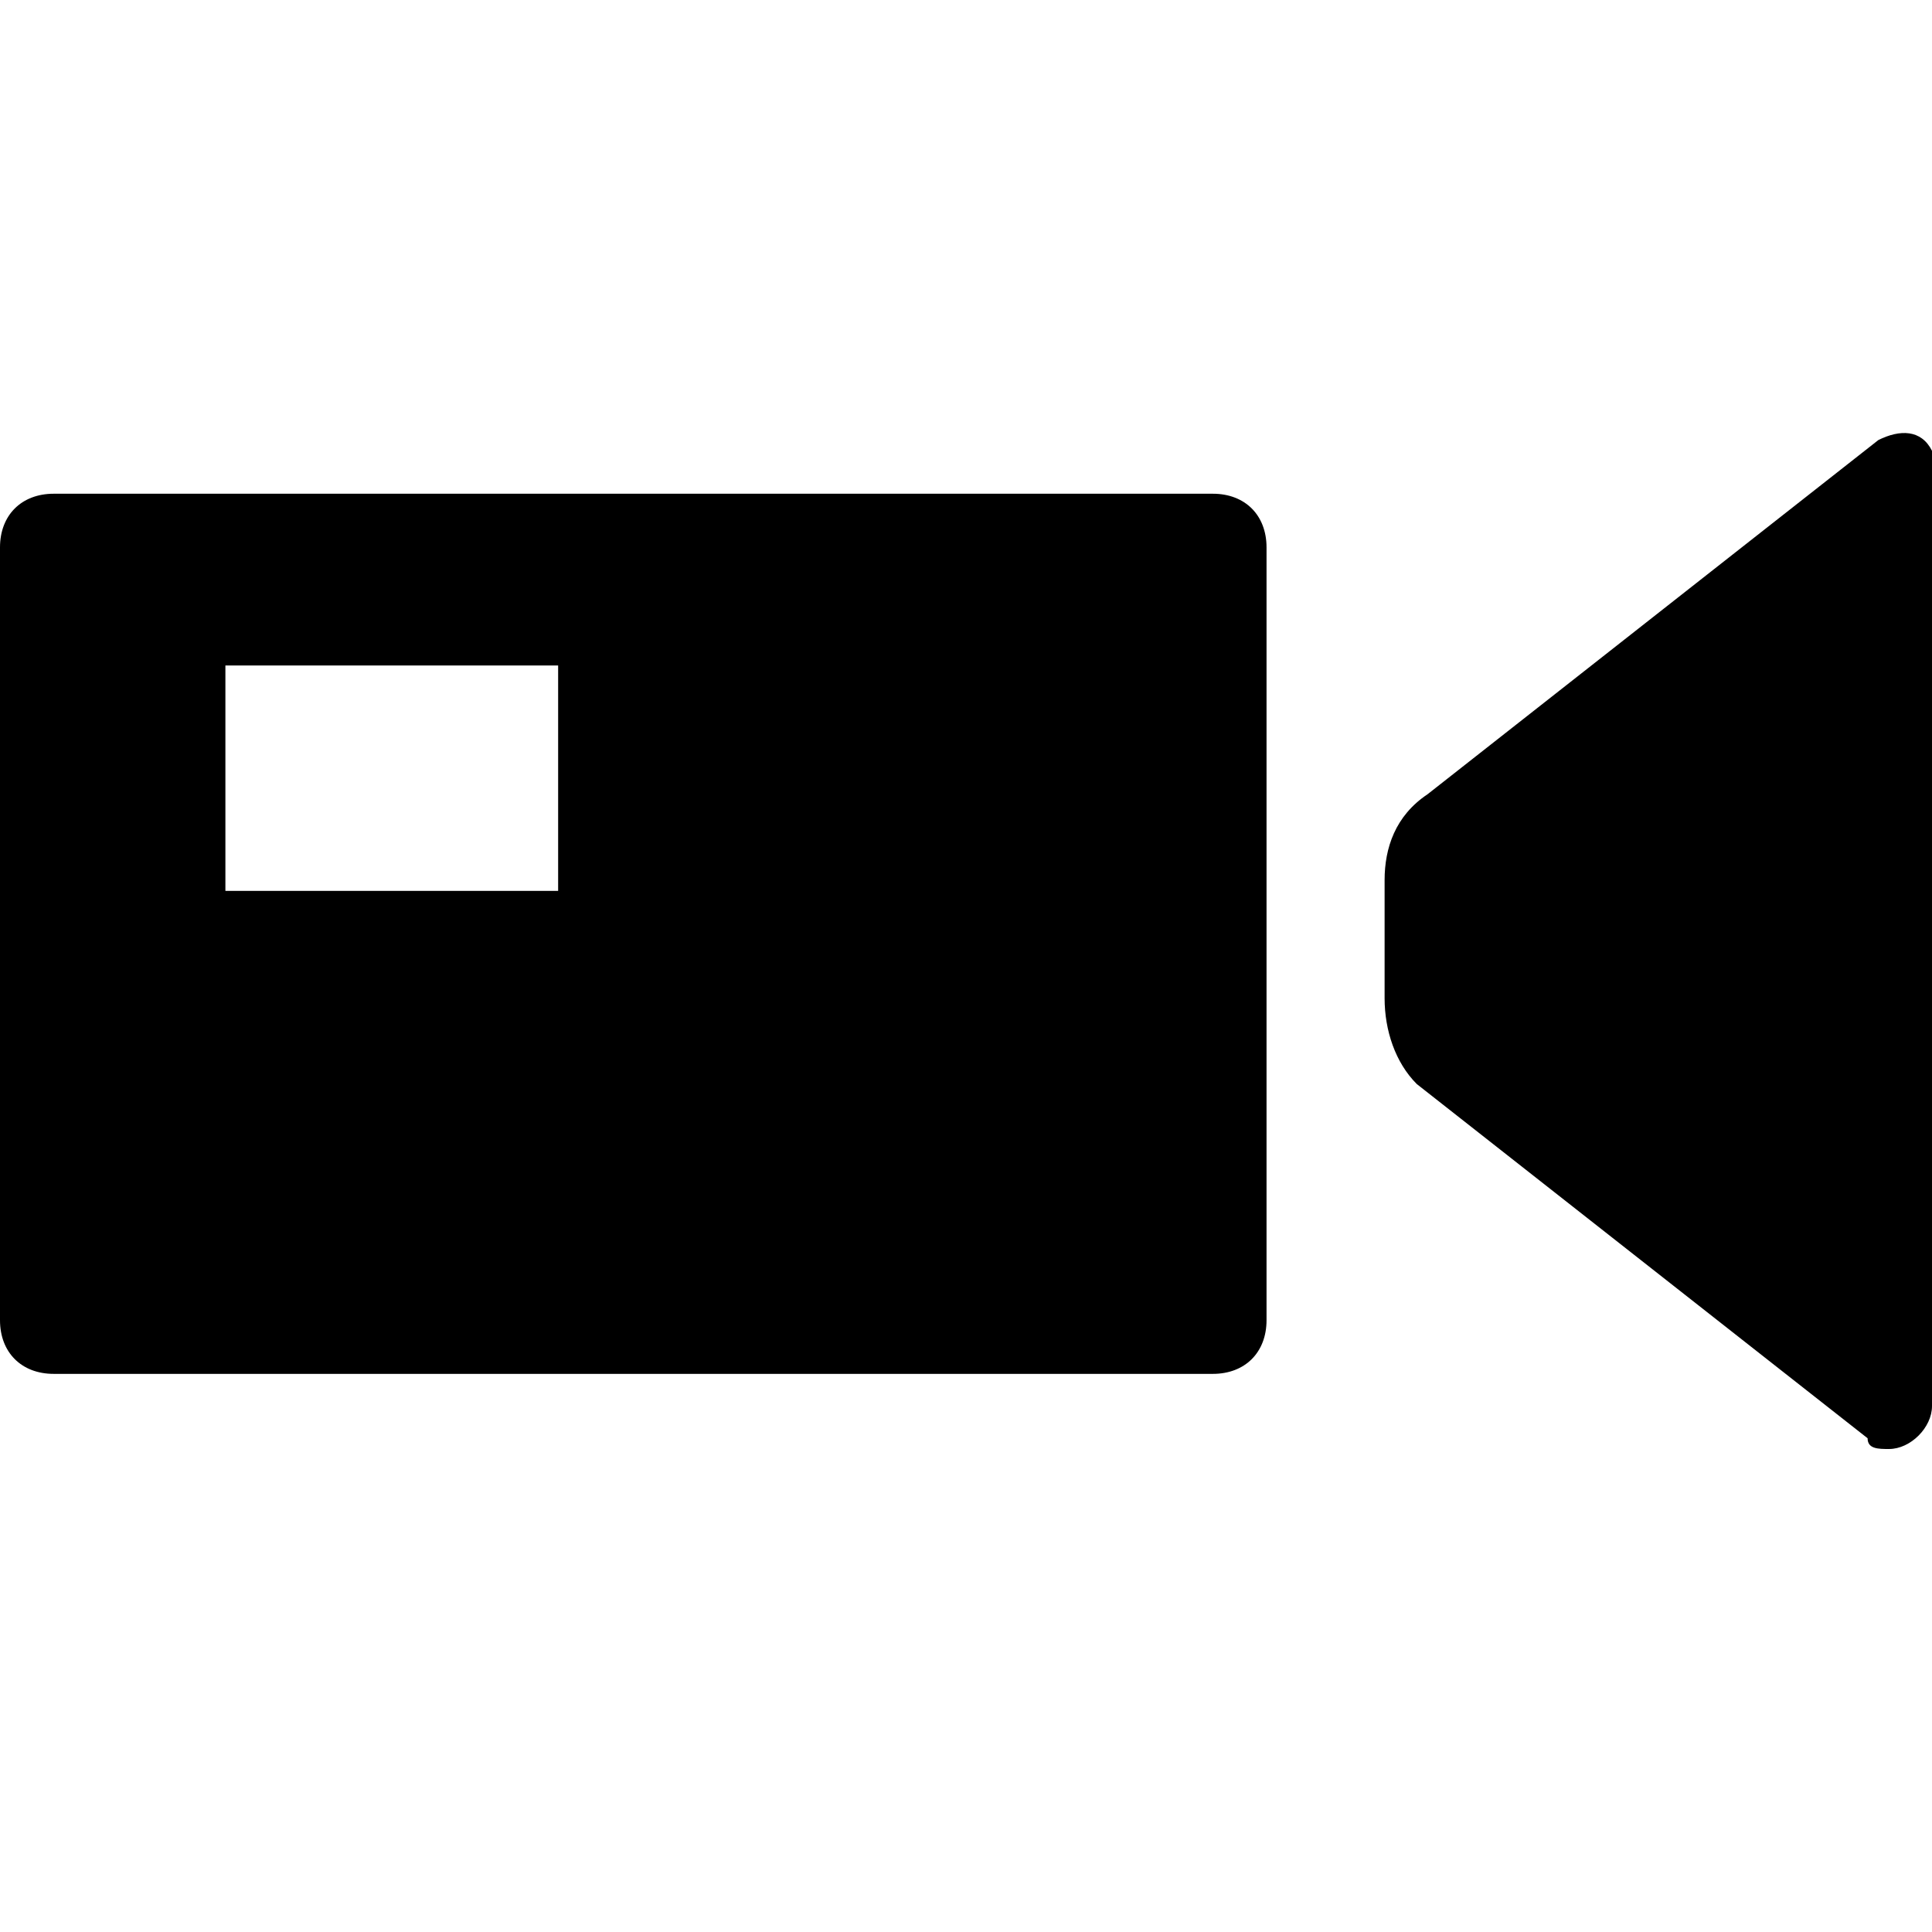 <?xml version="1.0" encoding="utf-8"?>
<!-- Generator: Adobe Illustrator 21.1.0, SVG Export Plug-In . SVG Version: 6.00 Build 0)  -->
<svg version="1.1" id="Layer_1" xmlns="http://www.w3.org/2000/svg" xmlns:xlink="http://www.w3.org/1999/xlink" x="0px" y="0px"
	 width="18px" height="18px" viewBox="0 0 18 18" style="enable-background:new 0 0 18 18;" xml:space="preserve">
<title>camera</title>
<desc>Created with Sketch.</desc>
<g id="camera">
	<path d="M0.5,4.6h10.8c0.3,0,0.5,0.2,0.5,0.5v7.2c0,0.3-0.2,0.5-0.5,0.5H0.5c-0.3,0-0.5-0.2-0.5-0.5V5.1C0,4.8,0.2,4.6,0.5,4.6z
		 M2.1,6.2v2.1h3.1V6.2H2.1z M12.9,9.3V8.2c0-0.3,0.1-0.6,0.4-0.8l4.2-3.3c0.2-0.1,0.4-0.1,0.5,0.1C18,4.2,18,4.3,18,4.4v8.7
		c0,0.2-0.2,0.4-0.4,0.4c-0.1,0-0.2,0-0.2-0.1l-4.2-3.3C13,9.9,12.9,9.6,12.9,9.3z"/>
</g>
</svg>
